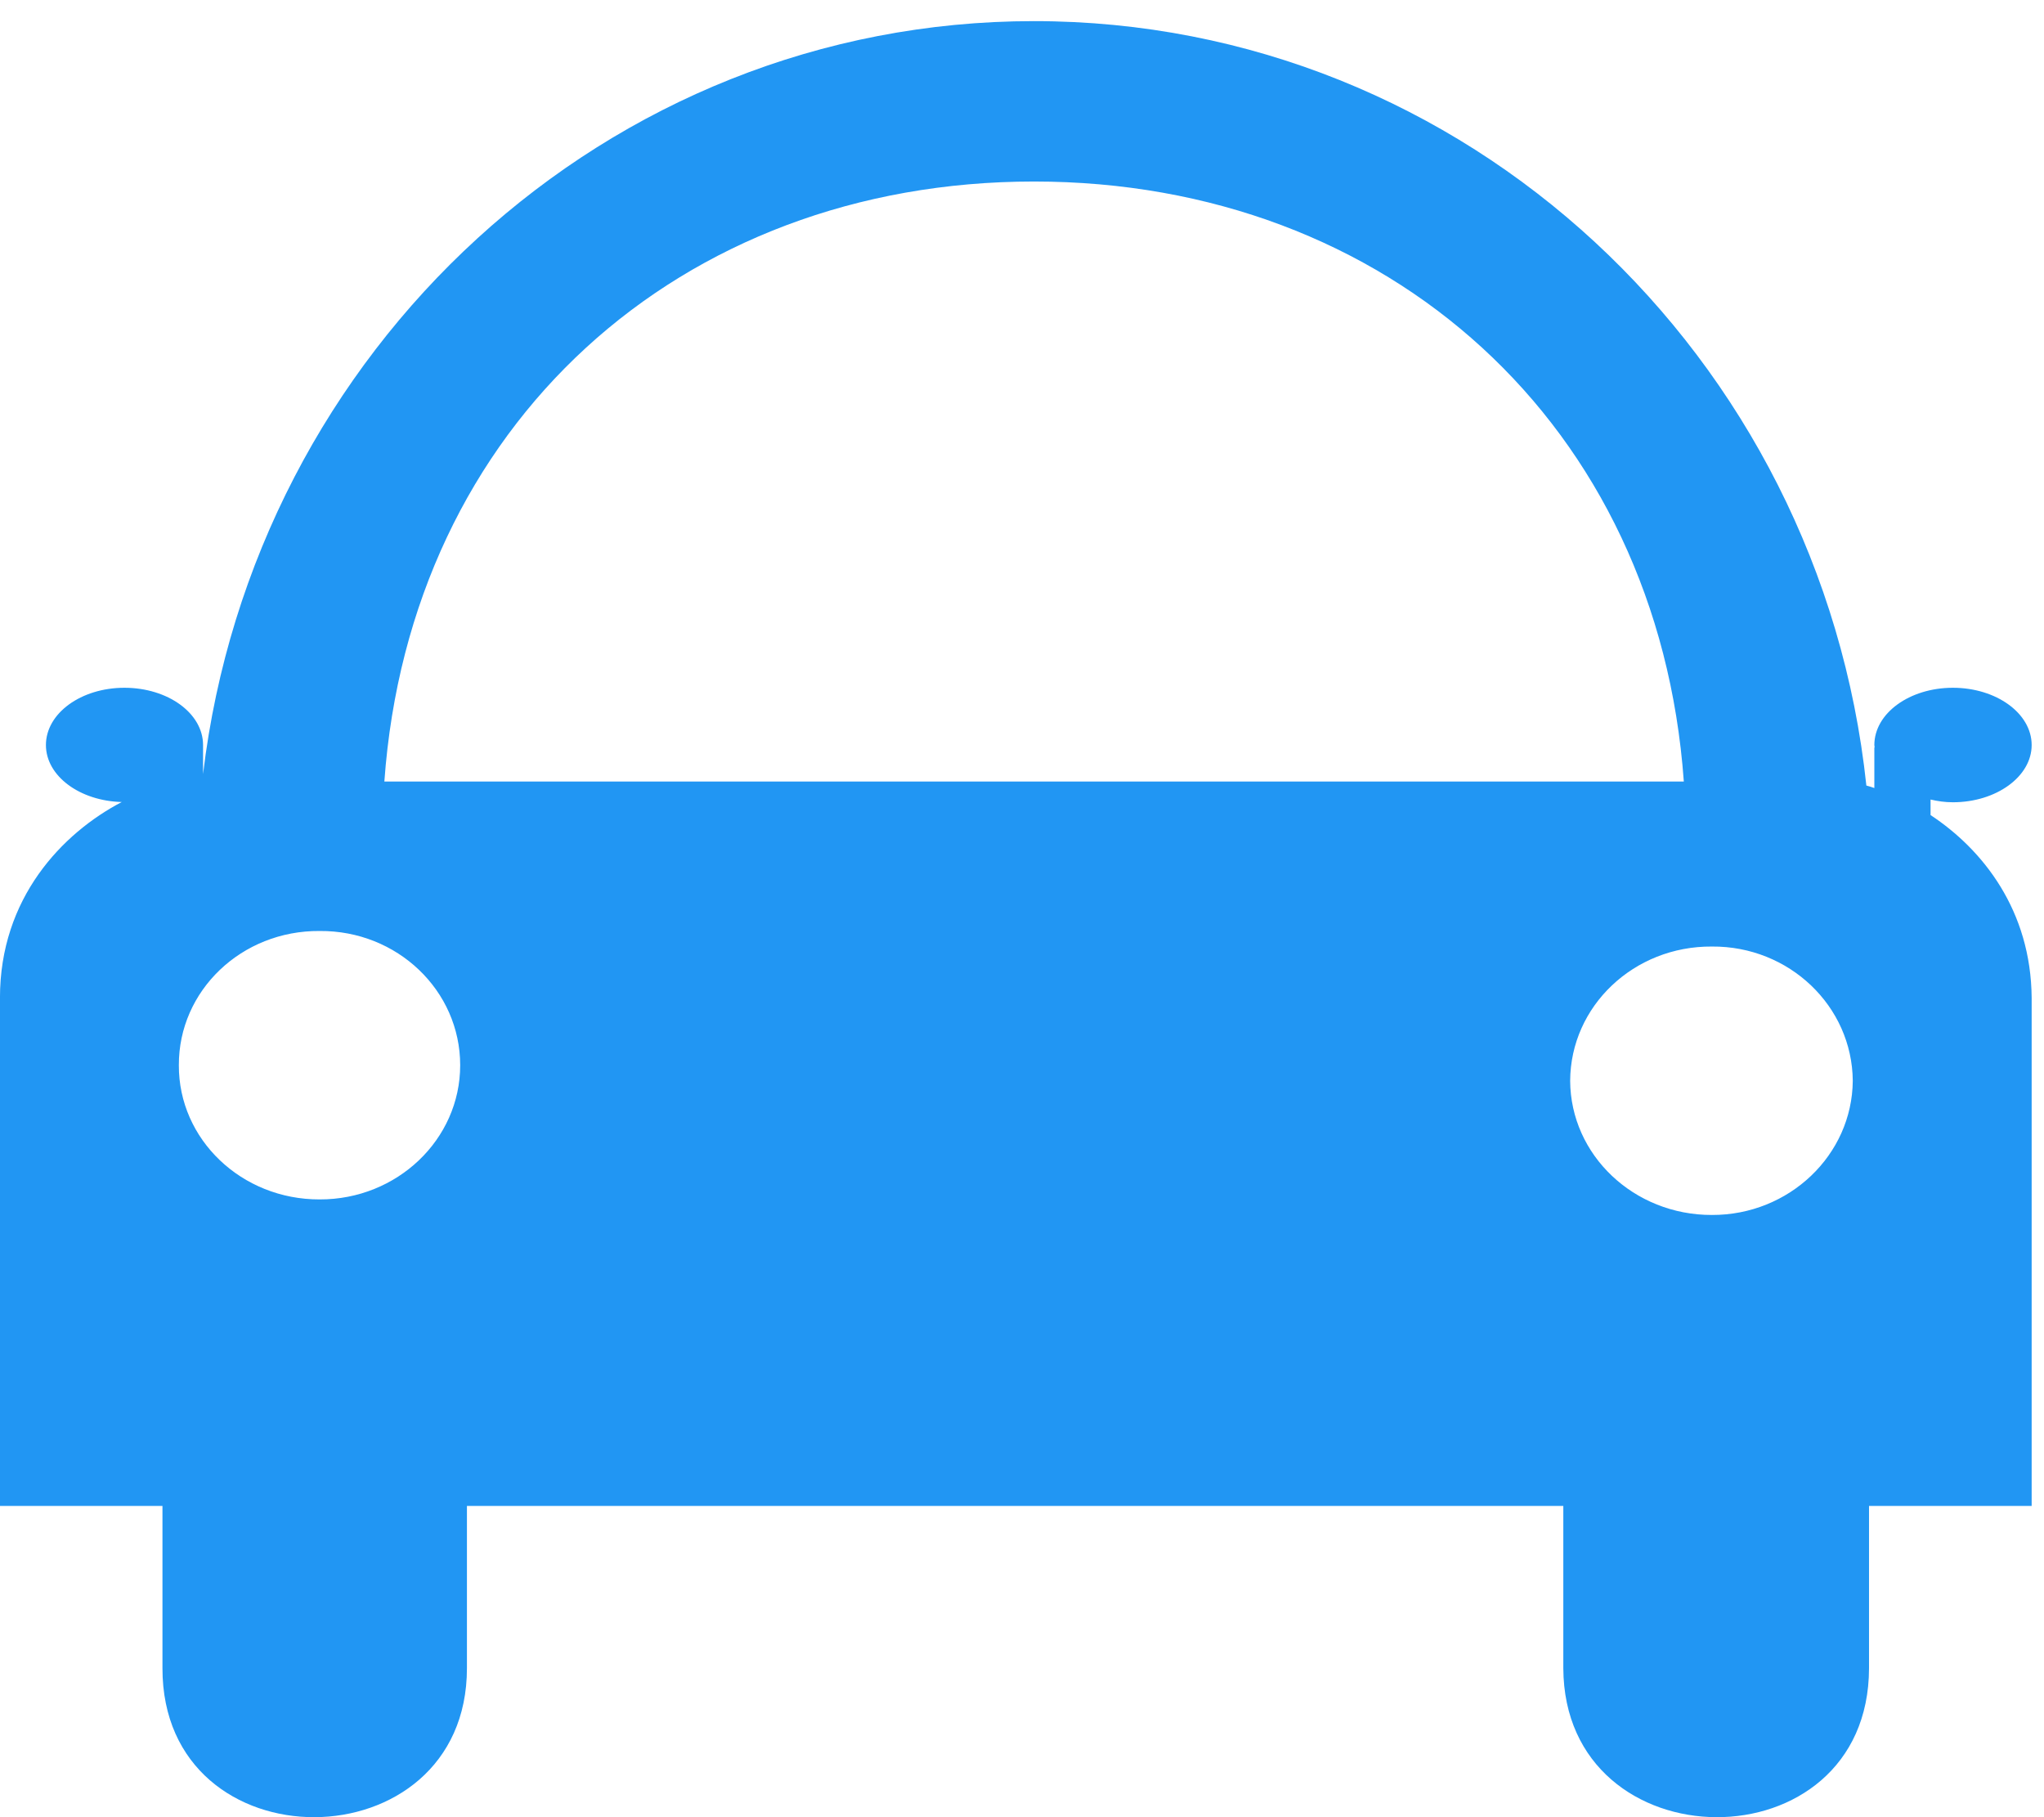 <svg xmlns="http://www.w3.org/2000/svg" version="1.1" viewBox="0 0 72 64" color="#2196f3"><g transform="translate(32.692,20.917)"><g transform="matrix(1.25,0,0,-1.25,-477.993,561.847)"><g transform="translate(410.644,443.246)"><path d="M0,0,0,0.438c0.2-0.047,0.407-0.077,0.629-0.077,1.222,0,2.22,0.723,2.22,1.612,0,0.895-0.998,1.614-2.22,1.614s-2.213-0.719-2.213-1.614c0-0.014,0.004-0.027,0.007-0.047-0.003-0.013-0.007-0.03-0.007-0.04v-1.124c-0.071,0.027-0.15,0.05-0.225,0.07-1.287,12.112-11.292,21.538-23.457,21.538-12.047,0-21.981-9.26-23.415-21.213v0.729,0.04,0.047c0,0.895-0.99,1.614-2.216,1.614-1.222,0-2.212-0.719-2.212-1.614,0-0.872,0.954-1.575,2.137-1.605-1.68-0.879-3.435-2.712-3.432-5.52v-14.314h4.579v-4.569c-0.01-5.633,8.583-5.567,8.58,0v4.569h15.468,15.428v-4.569c0.022-5.567,8.608-5.633,8.615,0v4.569h4.583v14.314c-0.018,2.463-1.373,4.18-2.849,5.152m-45.395-10.829c-2.199-0.006-3.976,1.688-3.968,3.78-0.008,2.105,1.769,3.8,3.968,3.783,2.187,0.017,3.96-1.678,3.96-3.783,0-2.092-1.78-3.786-3.96-3.78m1.823,11.774c0.722,10.046,8.322,16.906,18.306,16.906,9.991,0,17.591-6.86,18.313-16.906h-36.619zm37.412-12.212c-2.201-0.006-3.985,1.688-3.996,3.78,0.011,2.105,1.795,3.8,3.996,3.783,2.174,0.017,3.951-1.678,3.968-3.783-0.017-2.092-1.794-3.786-3.968-3.78" fill-rule="nonzero" fill="#2196f3"/></g></g></g></svg>